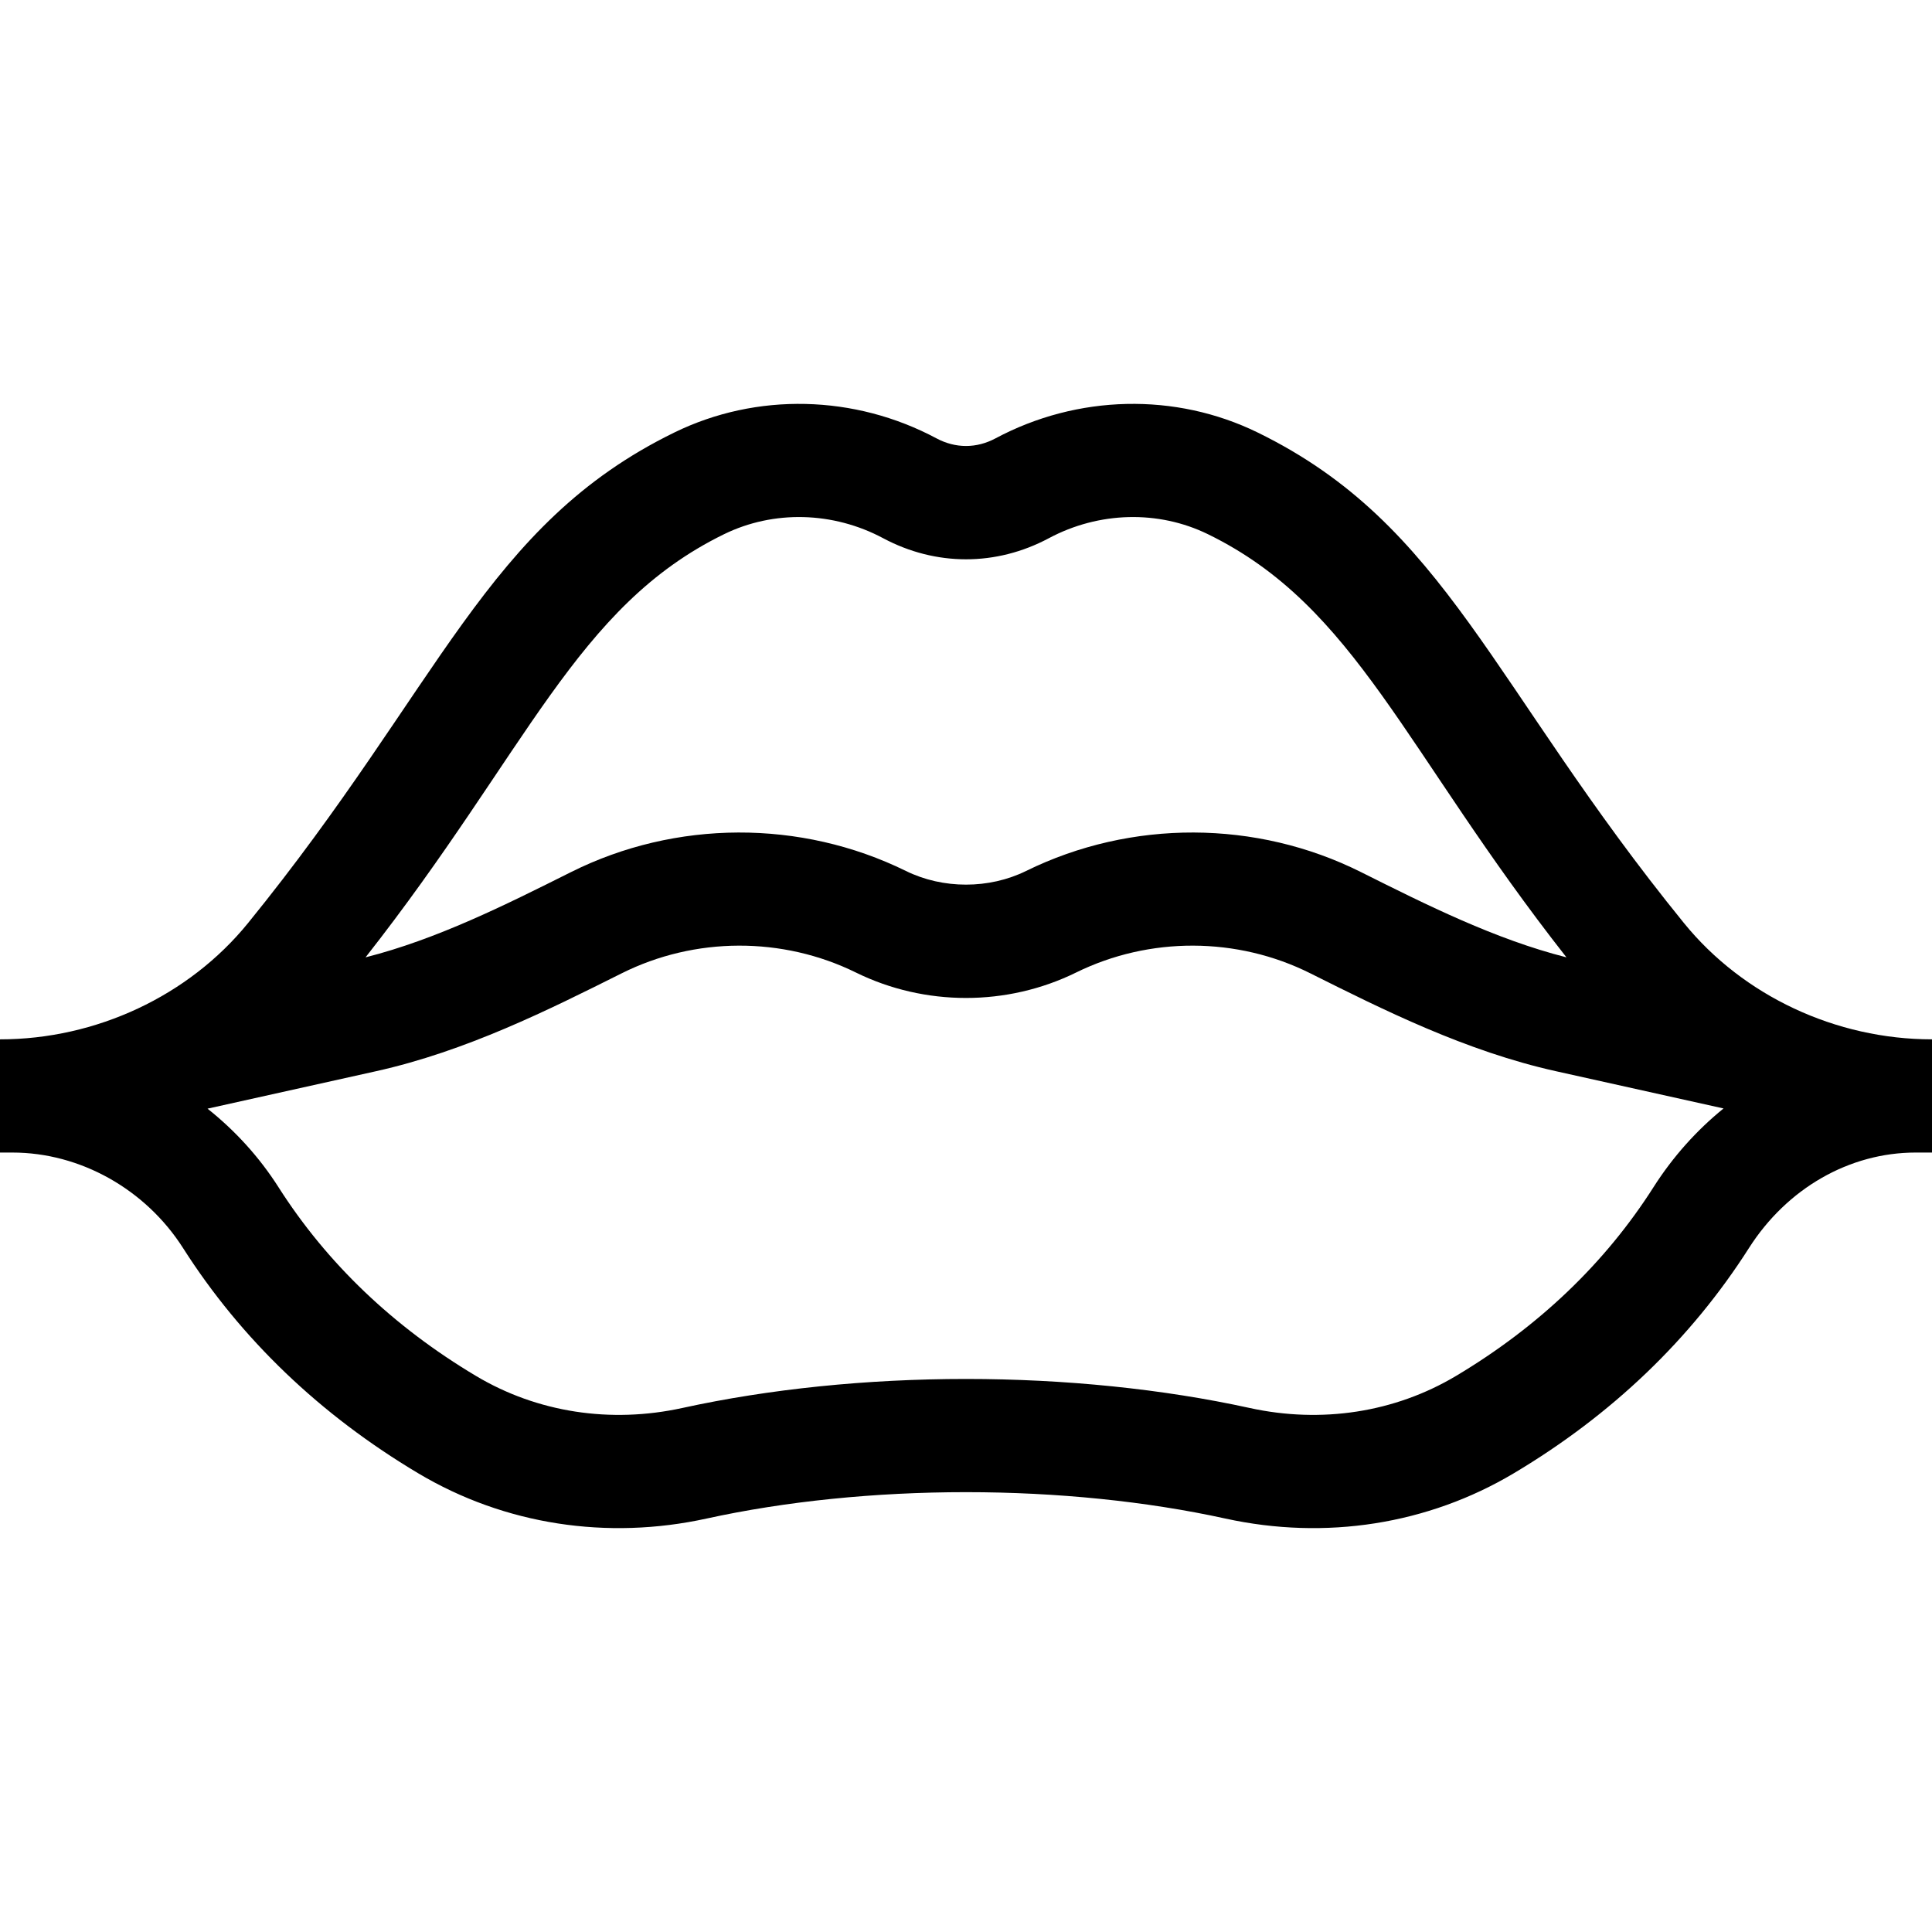 <svg id="Capa_1" enable-background="new 0 0 512 512" height="512" viewBox="0 0 512 512" width="512" xmlns="http://www.w3.org/2000/svg"><path d="m446.276 244.634c-51.11-62.902-62.983-105.603-113.005-130.027-21.76-10.627-47.724-10.043-69.453 1.564-5.042 2.693-10.595 2.693-15.638 0-21.729-11.606-47.693-12.19-69.452-1.564-50.017 24.422-61.918 67.153-113.005 130.028-15.672 19.288-40.242 30.804-65.723 30.804v30h3.308c17.936 0 35.259 9.701 45.208 25.317 15.364 24.114 36.328 44.192 62.307 59.676 22.999 13.707 50.187 17.751 76.434 12 20.883-4.575 44.653-6.993 68.742-6.993 24.09 0 47.86 2.418 68.742 6.993 26.547 5.816 53.691 1.554 76.434-12 25.979-15.484 46.942-35.562 62.308-59.677 10.101-15.853 26.627-25.317 44.209-25.318h4.308v-30c-25.481.001-50.052-11.514-65.724-30.803zm-254.383-103.07c13.135-6.414 28.892-6.015 42.155 1.069 13.95 7.451 29.953 7.452 43.906 0 13.26-7.083 29.02-7.483 42.155-1.068 39.352 19.215 52.011 57.412 95.02 112.144-18.885-4.796-36.941-13.832-54.438-22.588-27.74-13.884-60.924-13.998-88.76-.308-9.826 4.832-22.034 4.833-31.86 0-27.838-13.69-61.021-13.575-88.76.308-17.496 8.757-35.553 17.792-54.439 22.588 42.956-54.666 55.691-92.941 95.021-112.145zm246.29 173.071c-12.826 20.131-30.445 36.962-52.366 50.027-16.17 9.638-35.579 12.645-54.654 8.465-22.957-5.03-48.948-7.688-75.162-7.688-26.213 0-52.204 2.658-75.162 7.688-19.074 4.179-38.484 1.173-54.655-8.465-21.921-13.065-39.54-29.897-52.366-50.026-5.116-8.031-11.526-15.035-18.819-20.83l44.66-9.925c23.851-5.3 45.754-16.262 65.079-25.934 19.406-9.712 42.619-9.792 62.094-.215 18.266 8.983 40.075 8.983 58.338 0 19.476-9.578 42.688-9.498 62.095.215 19.325 9.672 41.229 20.634 65.078 25.934l44.415 9.87c-7.114 5.775-13.414 12.782-18.575 20.884z"/></svg>